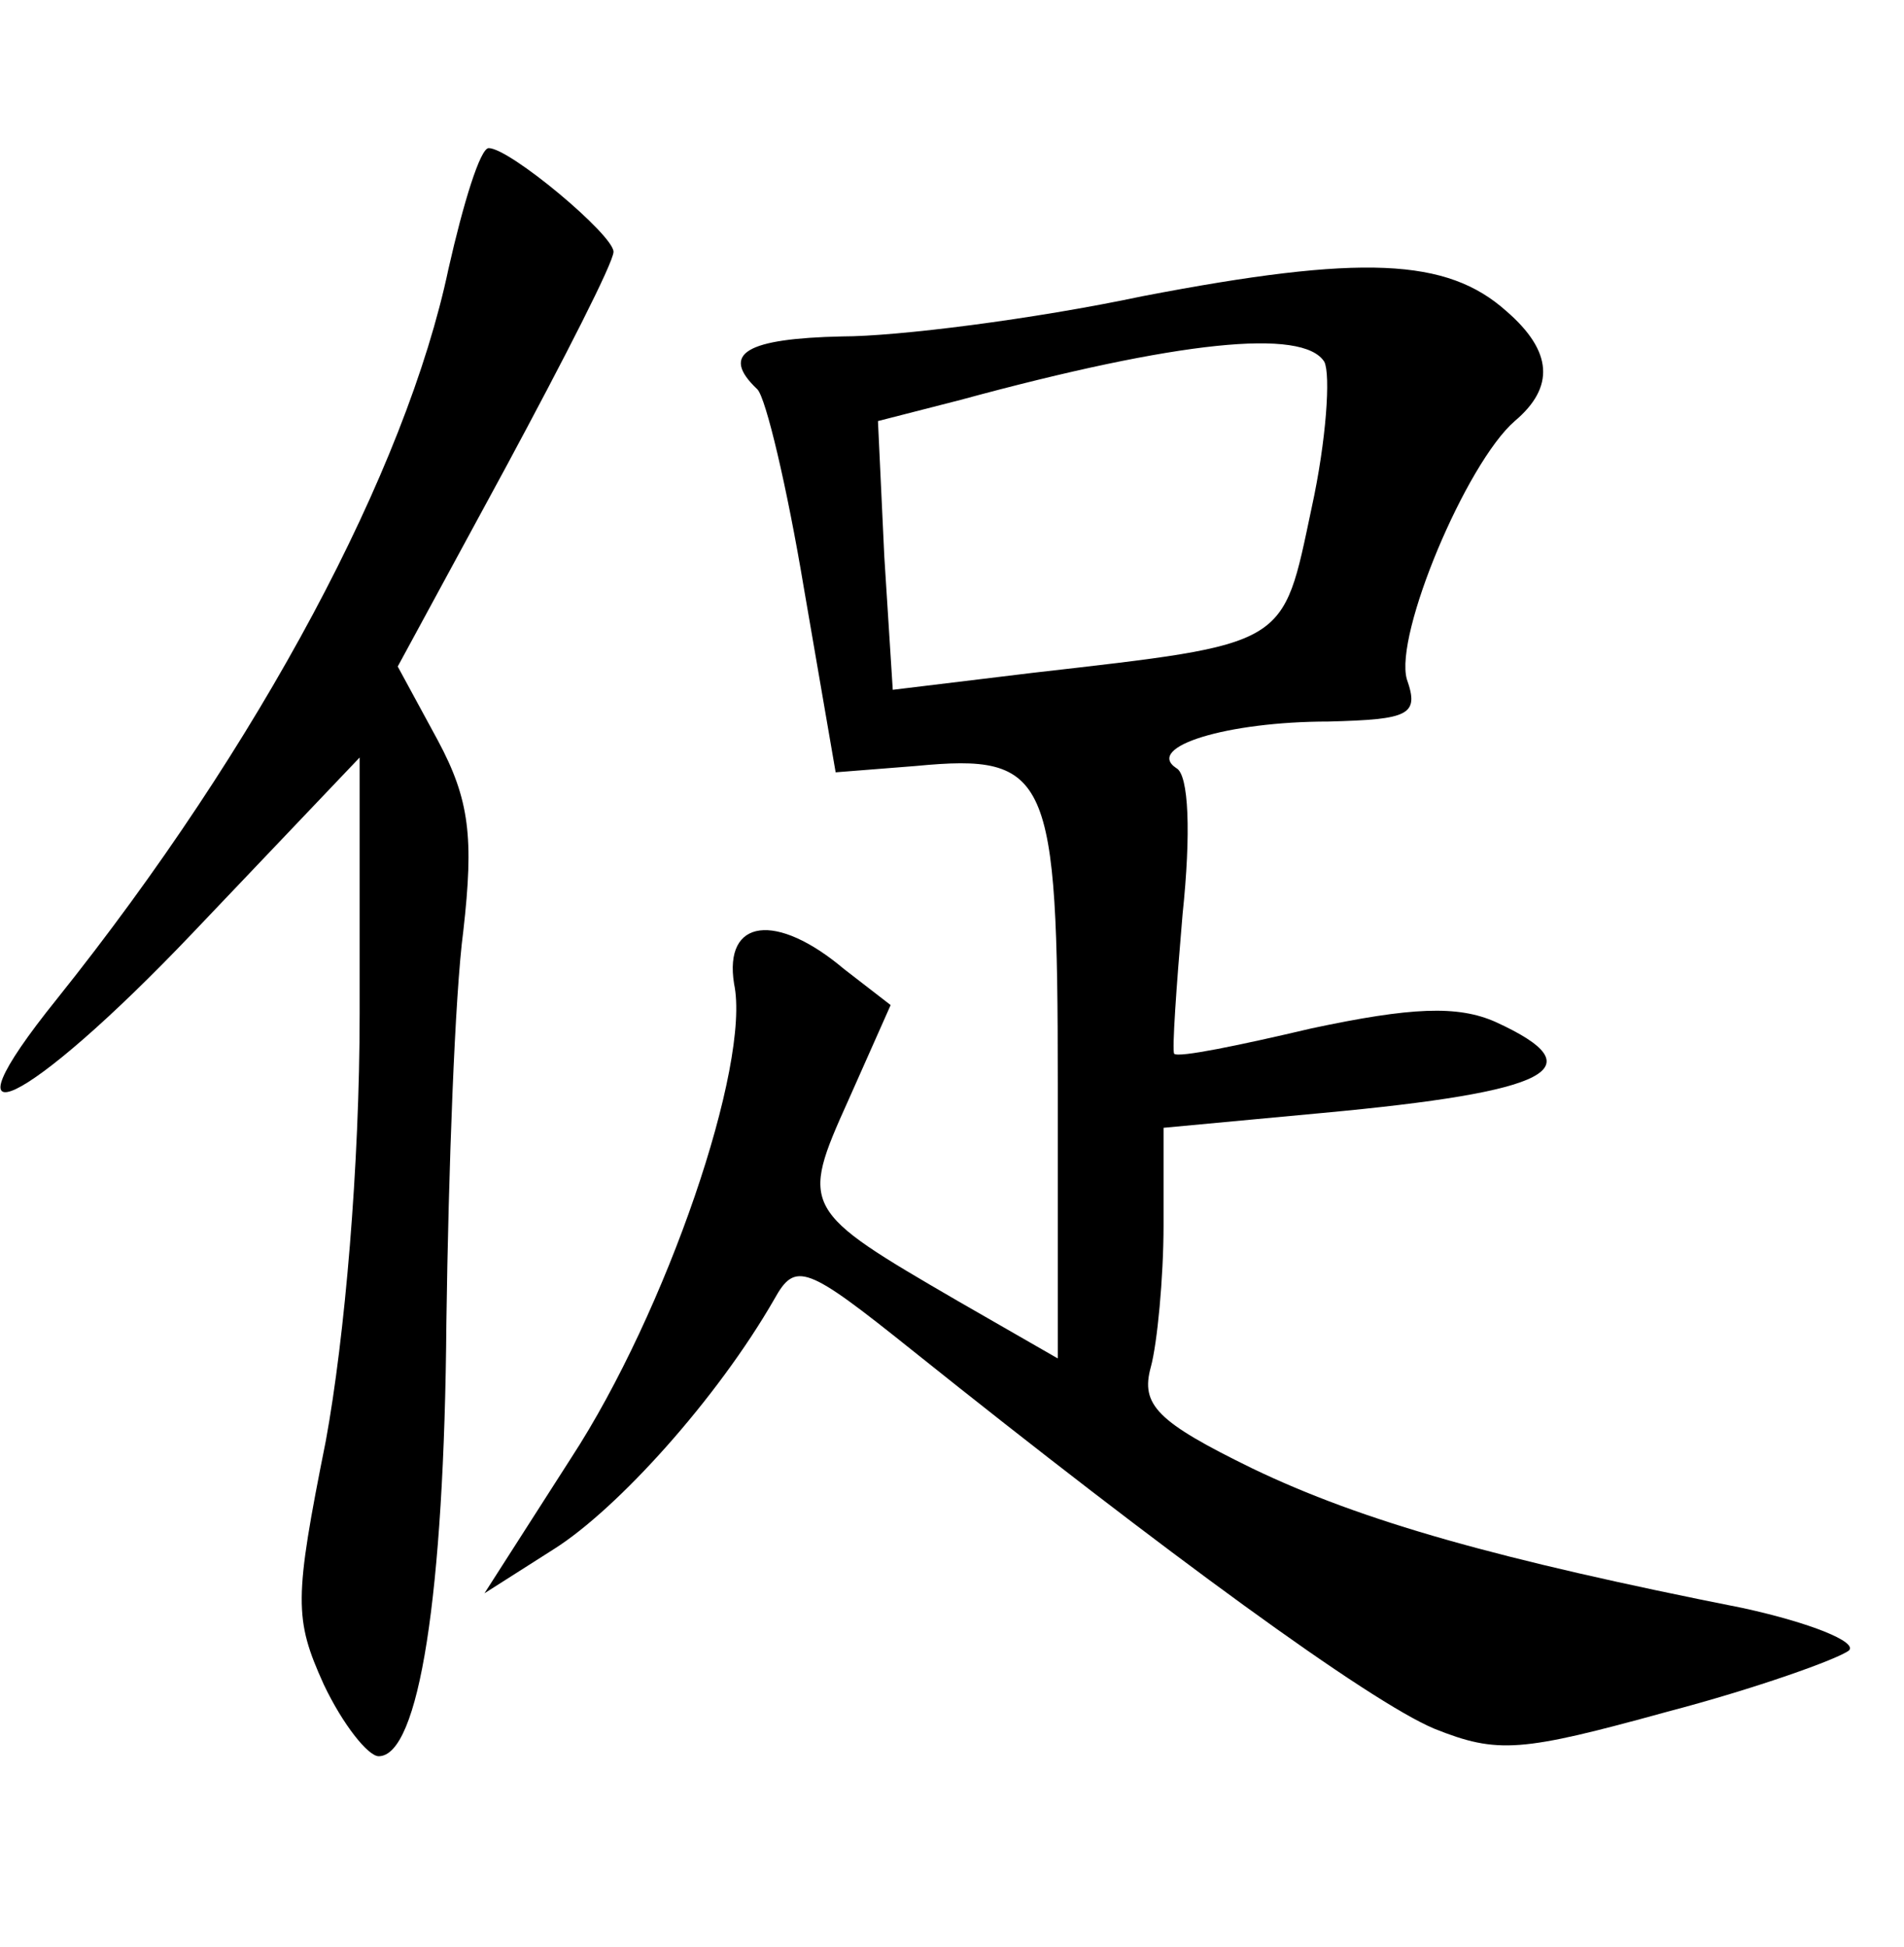 <?xml version="1.0" standalone="no"?>
<!DOCTYPE svg PUBLIC "-//W3C//DTD SVG 20010904//EN"
 "http://www.w3.org/TR/2001/REC-SVG-20010904/DTD/svg10.dtd">
<svg version="1.0" xmlns="http://www.w3.org/2000/svg"
 width="90pt" height="92pt" viewBox="0 0 90 92"
 preserveAspectRatio="xMidYMid meet">
<g transform="translate(0,92) scale(0.1,-0.1)"
fill="#000000" stroke="none">
<path d="M212 793 c-20 -95 -89 -225 -185 -345 -58 -72 -15 -52 64 31 l79 83
0 -121 c0 -72 -7 -153 -16 -202 -15 -75 -15 -84 -1 -115 9 -19 21 -34 26 -34
19 0 31 76 32 205 1 72 4 155 8 185 5 44 3 62 -12 90 l-19 35 51 94 c28 52 51
97 51 102 0 8 -49 49 -59 49 -4 0 -12 -26 -19 -57z"/>
<path d="M540 780 c-52 -11 -116 -19 -142 -19 -45 -1 -58 -8 -40 -25 4 -4 14
-46 22 -94 l15 -87 38 3 c63 6 67 -4 67 -150 l0 -130 -47 27 c-74 43 -75 44
-52 95 l20 45 -22 17 c-32 27 -57 24 -52 -7 8 -38 -32 -155 -77 -224 l-41 -64
33 21 c30 19 77 71 104 118 10 18 15 16 65 -24 120 -96 216 -166 247 -179 30
-12 41 -11 110 8 42 11 81 25 86 29 4 4 -18 13 -50 20 -116 23 -180 41 -232
66 -45 22 -53 30 -48 48 3 11 6 42 6 67 l0 46 75 7 c108 10 130 21 82 43 -18
8 -40 7 -87 -3 -34 -8 -63 -14 -65 -12 -1 2 1 31 4 66 4 38 3 66 -3 69 -15 10
24 22 72 22 38 1 43 3 37 20 -6 21 28 102 51 122 19 16 18 33 -4 52 -28 25
-68 27 -172 7z m86 -31 c3 -6 1 -37 -6 -69 -14 -66 -10 -64 -132 -78 l-66 -8
-4 63 -3 64 39 10 c103 28 162 34 172 18z"/>
</g>
</svg>
